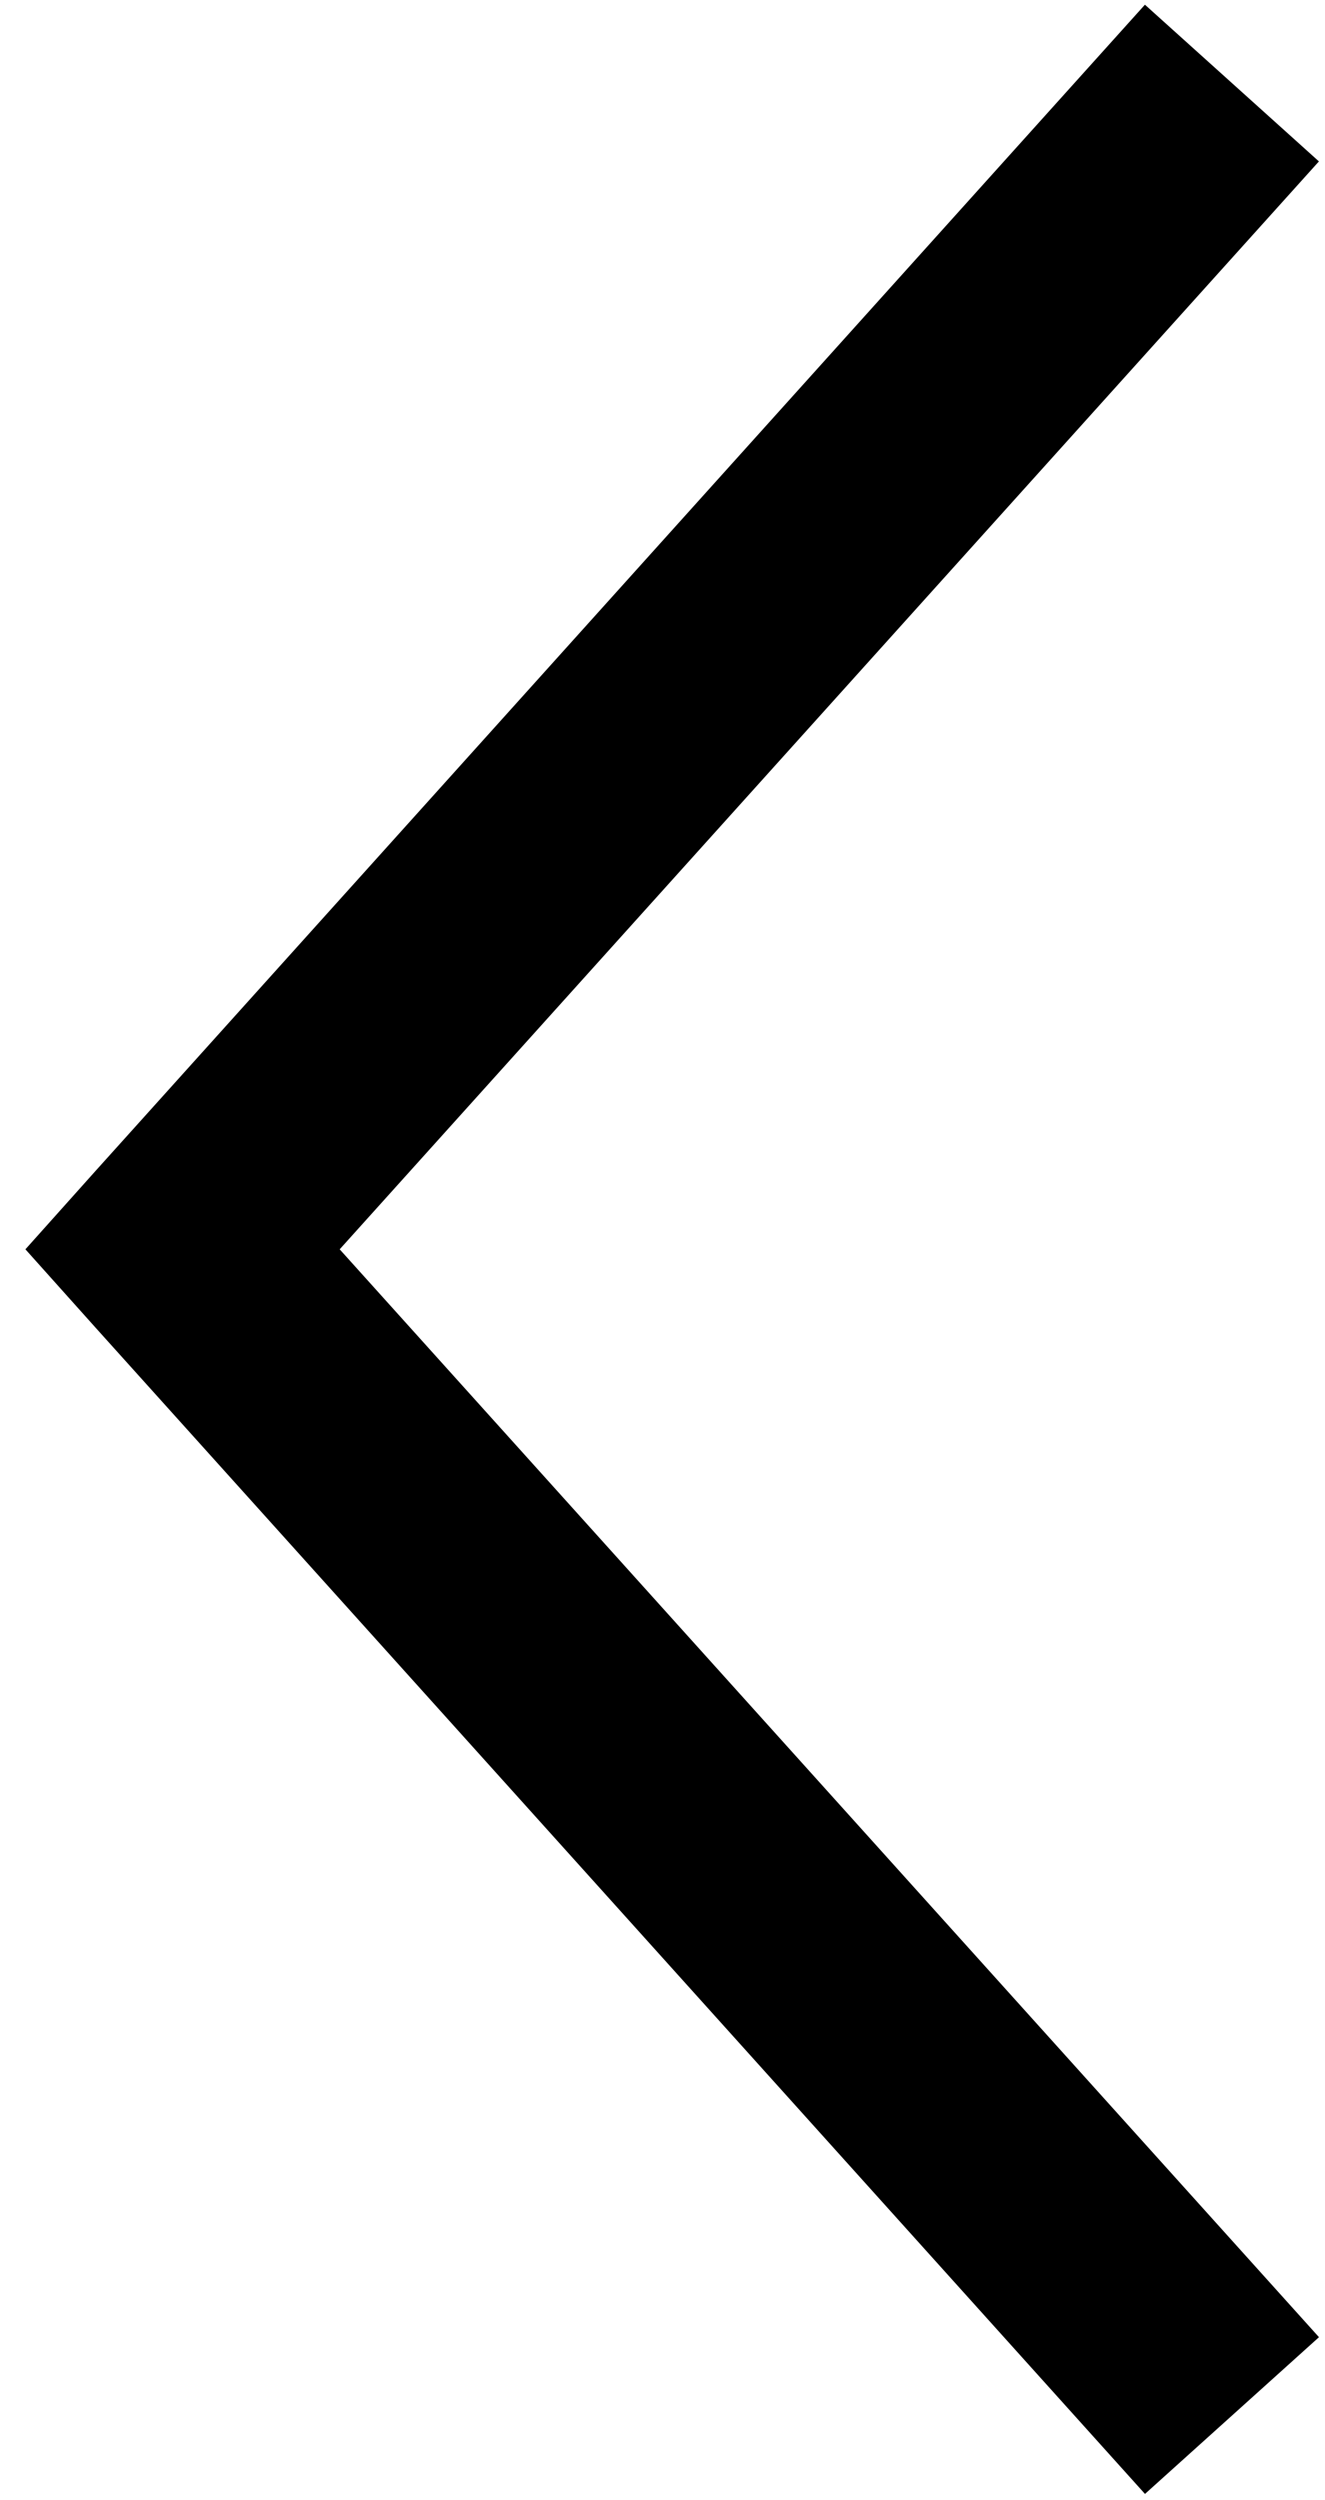 <svg width="44" height="83" viewBox="0 0 44 83" fill="none" xmlns="http://www.w3.org/2000/svg">
<path d="M0.844 41.478L3.174 44.08L38.022 82.8L43.8 77.596L11.28 41.478L43.798 5.359L38.02 0.156L3.172 38.876L0.844 41.478Z" fill="black"/>
</svg>
